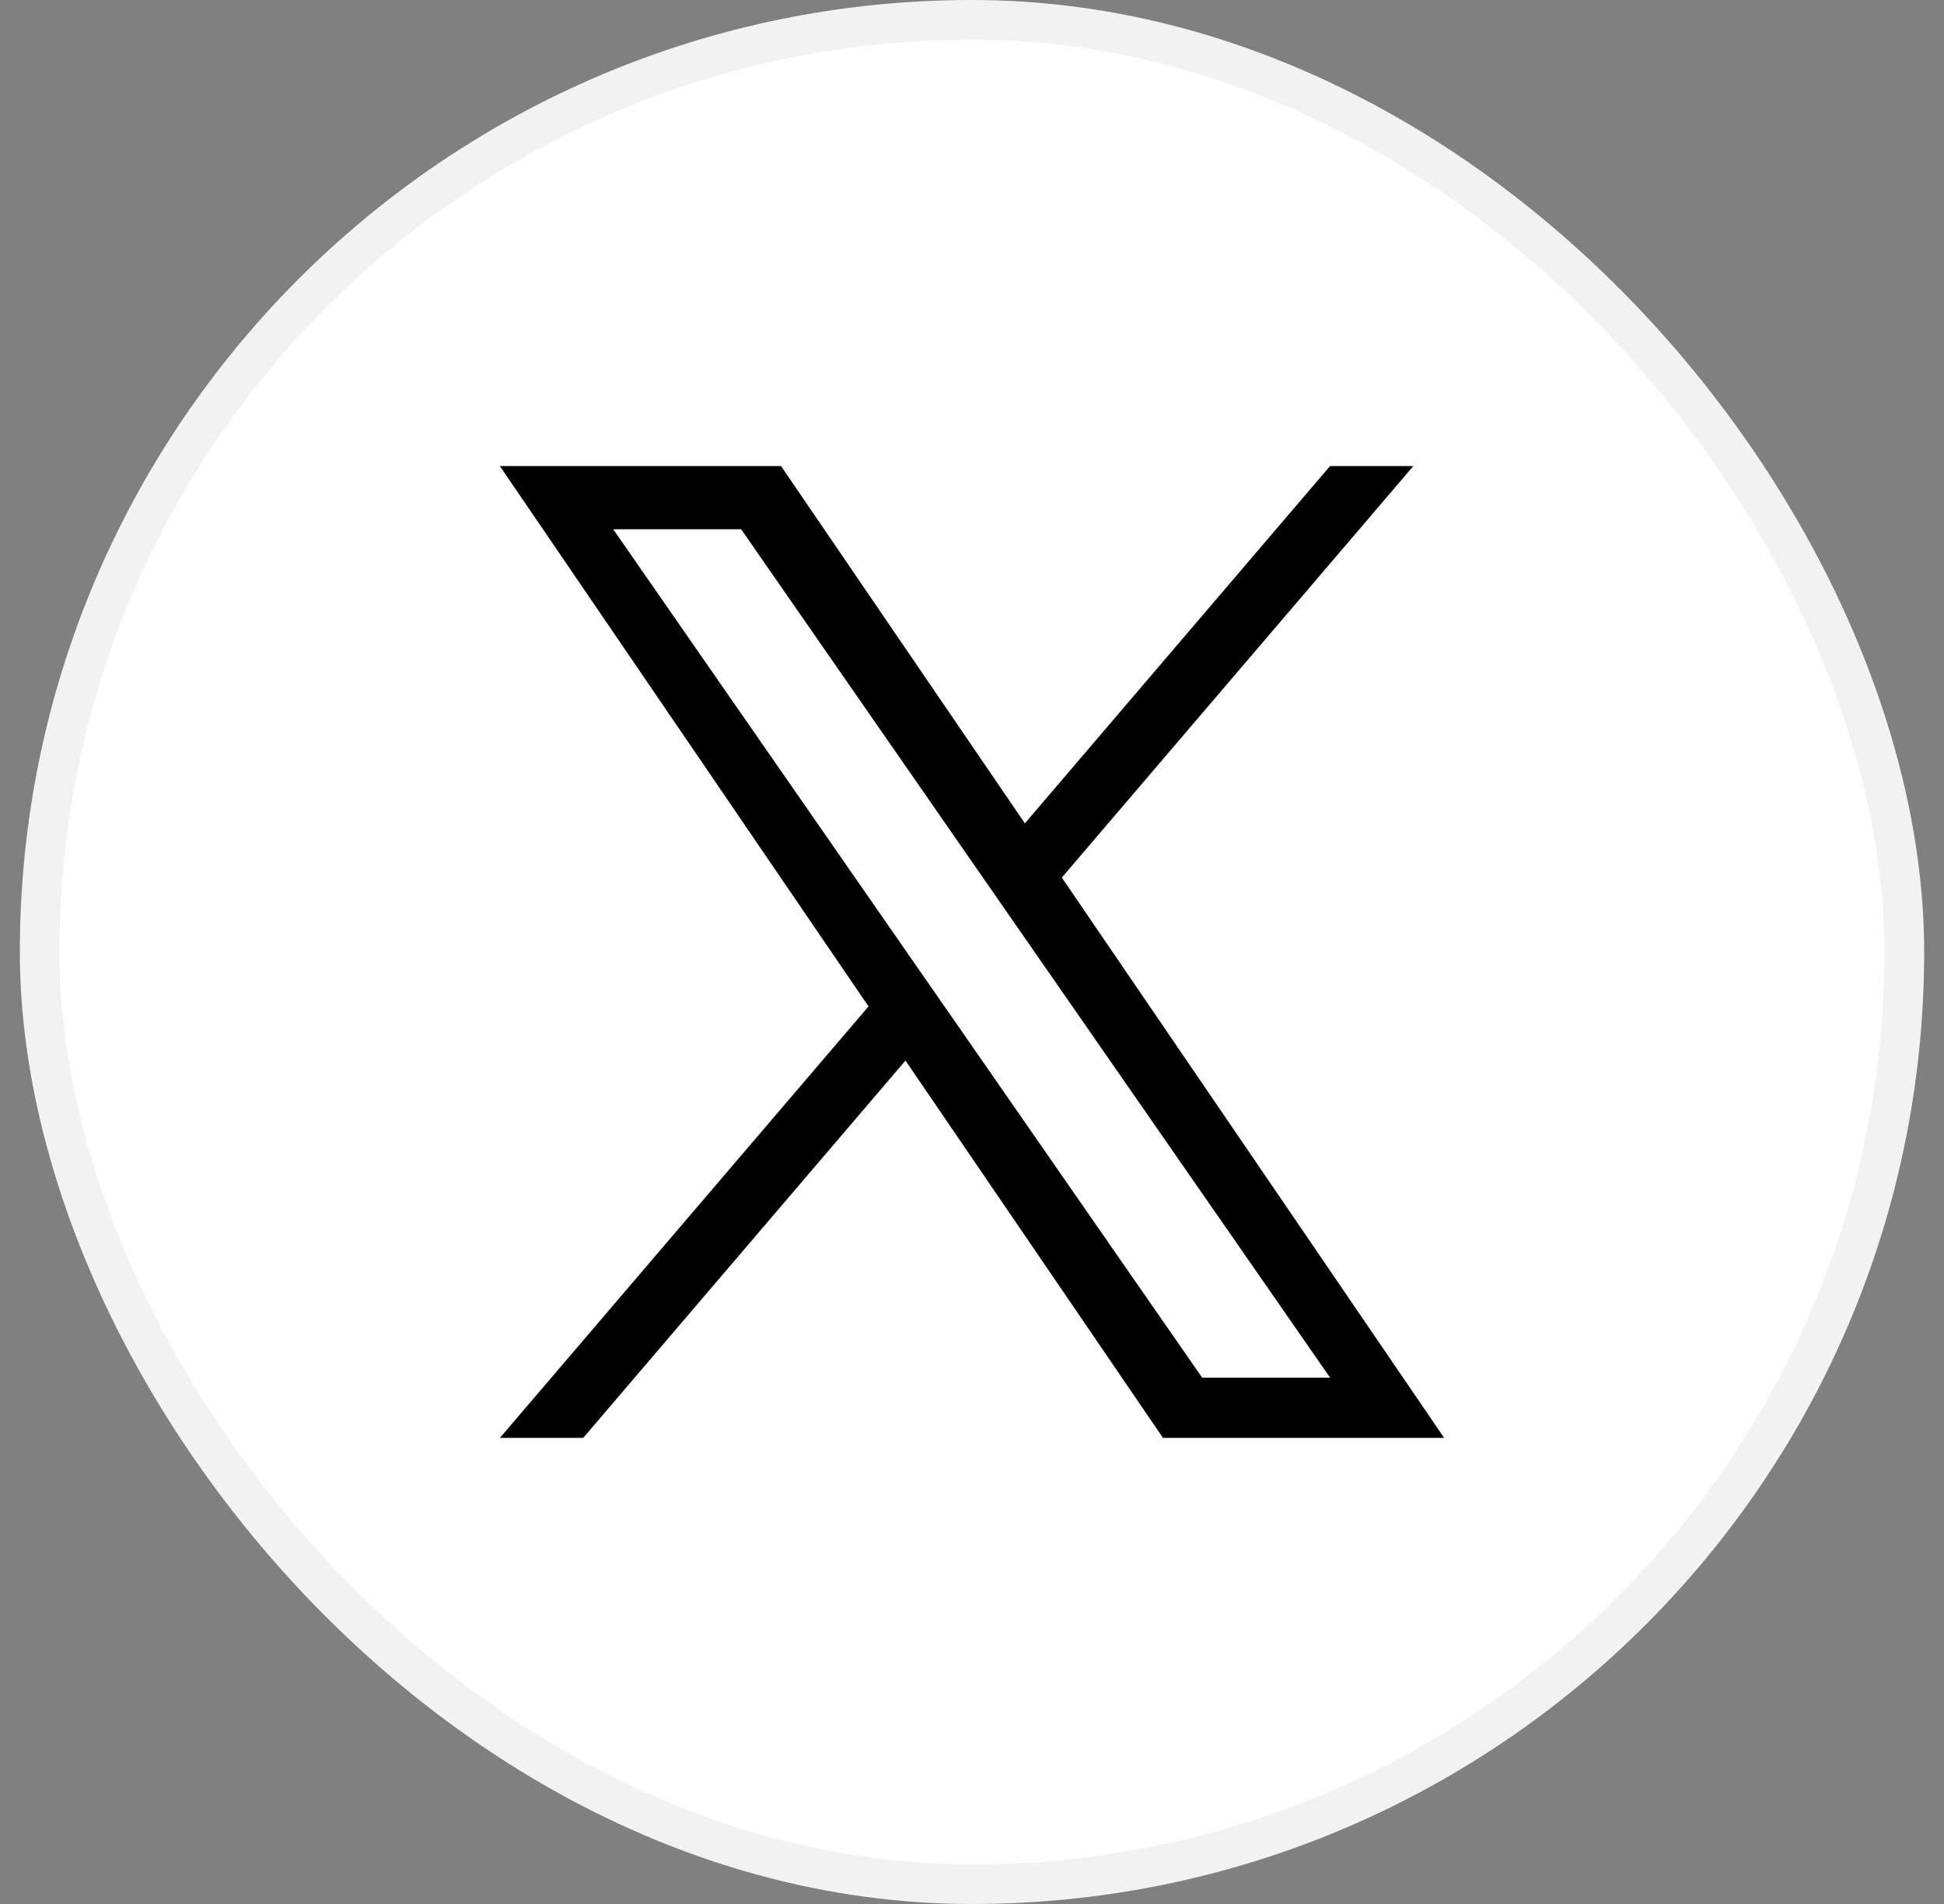 <svg width="49" height="48" viewBox="0 0 49 48" fill="none" xmlns="http://www.w3.org/2000/svg">
<rect x="0" y="0" width="49" height="48" fill="#808080" stroke="none"/>
<rect x="1" y="0.5" width="47" height="47" rx="23.5" fill="white"/>
<rect x="1" y="0.5" width="47" height="47" rx="23.5" stroke="#F2F2F2"/>
<path d="M26.764 22.124L35.624 11.75H33.524L25.833 20.757L19.687 11.75H12.6L21.892 25.372L12.6 36.25H14.7L22.823 26.737L29.314 36.25H36.401L26.764 22.124ZM23.889 25.491L22.947 24.135L15.456 13.342H18.681L24.725 22.052L25.667 23.409L33.526 34.731H30.301L23.889 25.491Z" fill="black"/>
</svg>
